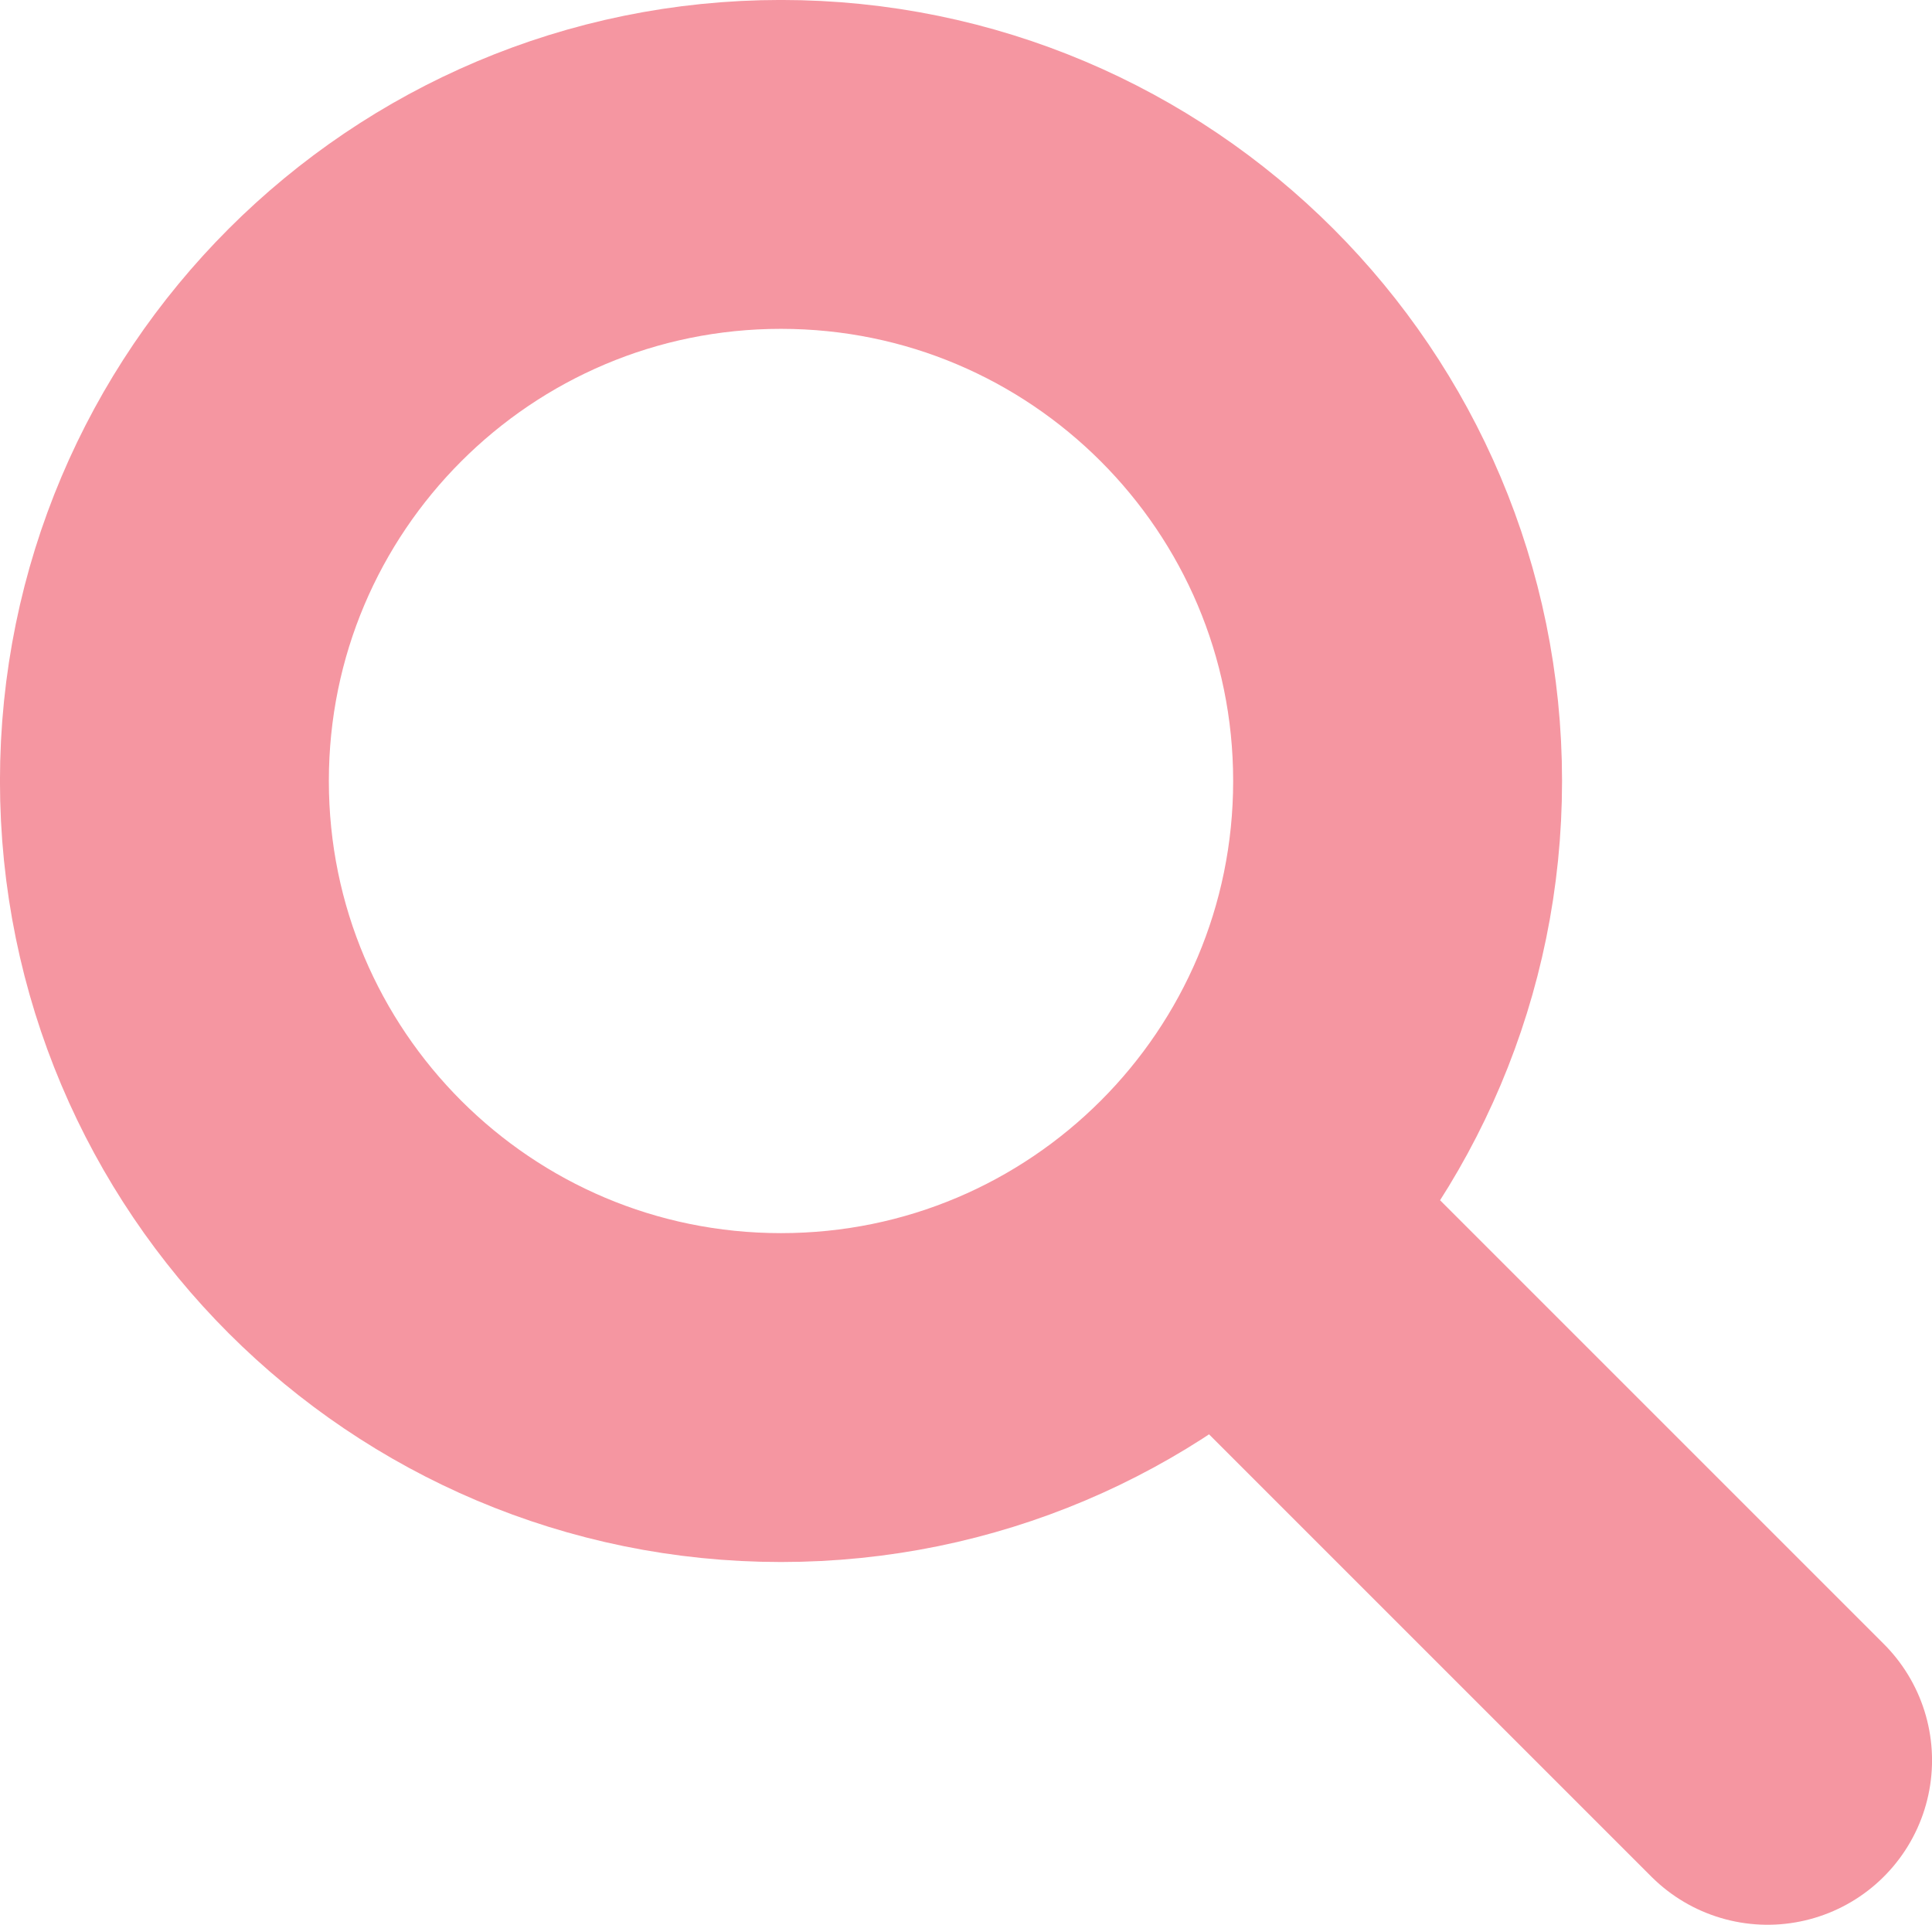 <?xml version="1.0" encoding="utf-8"?>
<!-- Generator: Adobe Illustrator 16.0.4, SVG Export Plug-In . SVG Version: 6.00 Build 0)  -->
<!DOCTYPE svg PUBLIC "-//W3C//DTD SVG 1.1//EN" "http://www.w3.org/Graphics/SVG/1.1/DTD/svg11.dtd">
<svg version="1.1" id="Layer_1" xmlns="http://www.w3.org/2000/svg" xmlns:xlink="http://www.w3.org/1999/xlink" x="0px" y="0px"
	 width="25.9px" height="25.804px" viewBox="0 0 25.9 25.804" enable-background="new 0 0 25.9 25.804" xml:space="preserve">
<g>
	<path fill="none" stroke="#F596A1" stroke-width="4.409" stroke-linecap="round" d="M10.47,18.736
		c4.565,0,8.266-3.699,8.266-8.266c0-4.565-3.701-8.266-8.266-8.266S2.204,5.905,2.204,10.47
		C2.204,15.037,5.905,18.736,10.47,18.736L10.47,18.736z M17.083,16.986l6.613,6.613"/>
</g>
</svg>
